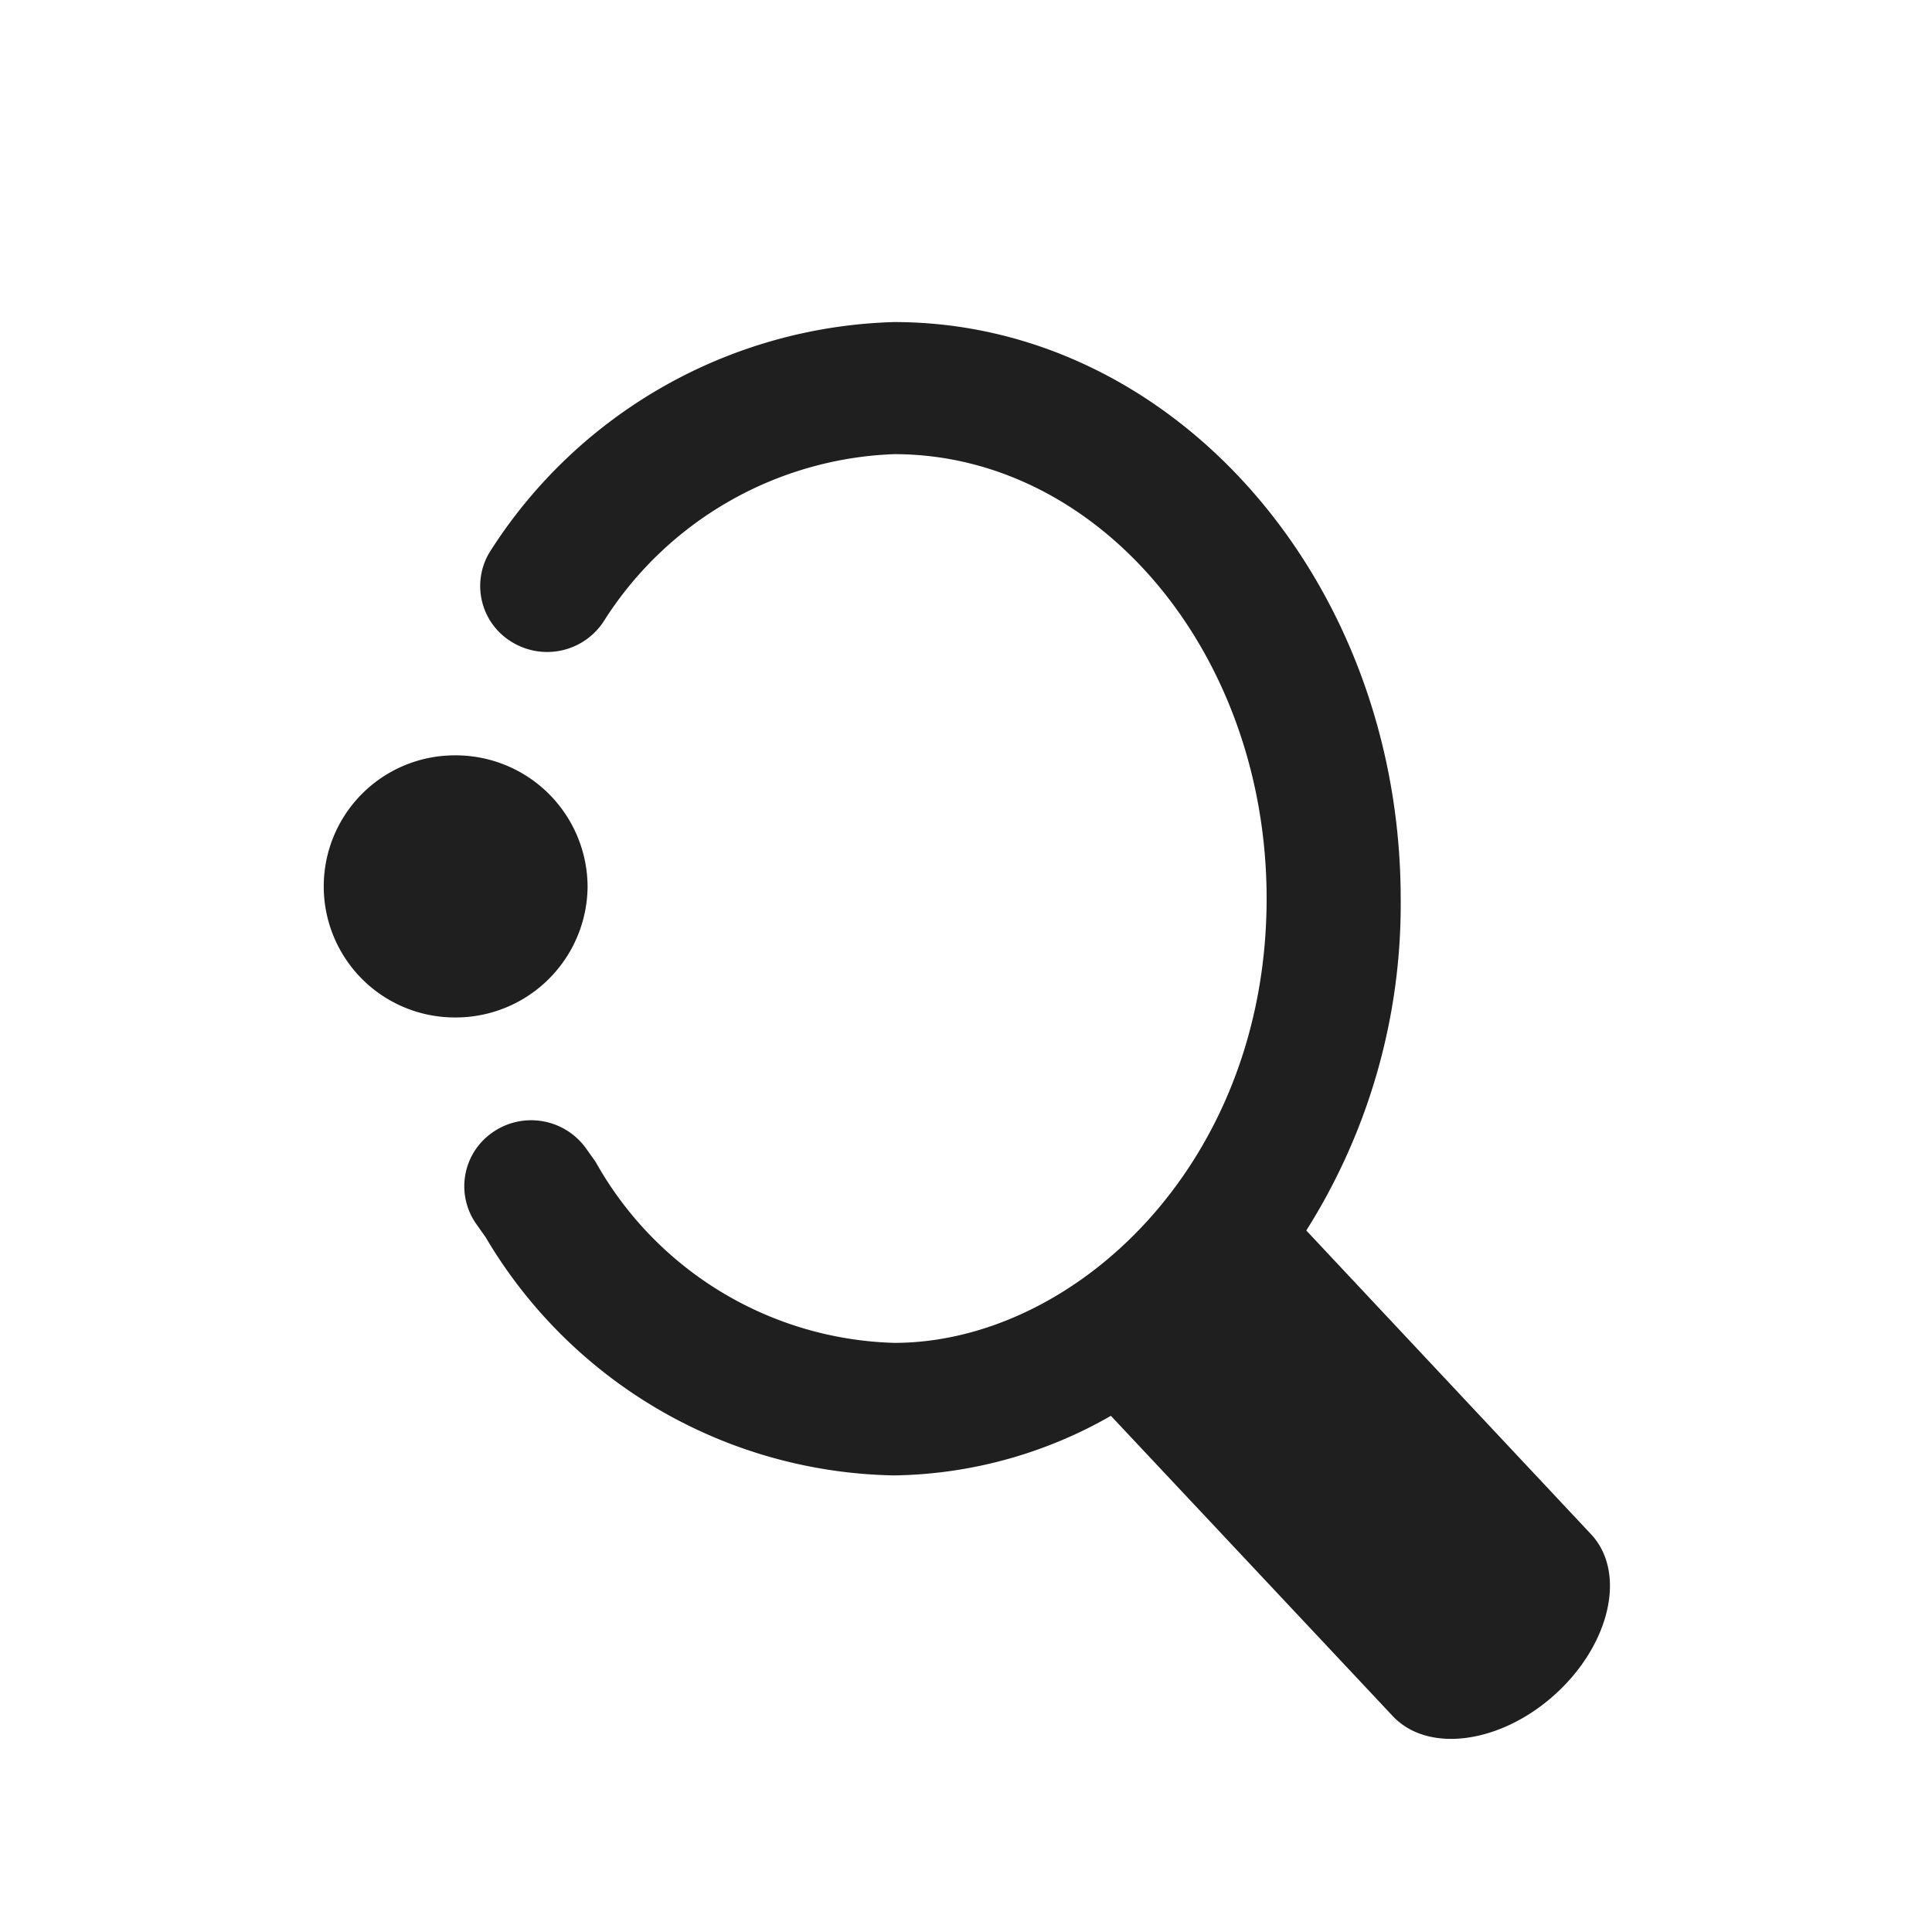 <svg xmlns="http://www.w3.org/2000/svg" width="30" height="30" viewBox="0 0 30 30">
    <defs>
        <clipPath id="10qtout5na">
            <path data-name="사각형 12468" style="fill:none" d="M0 0h20v22H0z"/>
        </clipPath>
    </defs>
    <path data-name="사각형 12466" style="fill:none" d="M0 0h30v30H0z"/>
    <g data-name="그룹 3415">
        <g data-name="그룹 3414" transform="translate(5 5.001)" style="clip-path:url(#10qtout5na)">
            <path data-name="패스 12386" d="m19.62 18.821-4.42-4.715a9.48 9.48 0 0 0 1.466-5.152C16.663 4.016 13.137 0 8.8 0a7.689 7.689 0 0 0-6.285 3.58 1.015 1.015 0 0 0 .369 1.4 1.048 1.048 0 0 0 1.423-.359A5.578 5.578 0 0 1 8.8 2.051c3.189 0 5.784 3.1 5.784 6.9 0 4.129-2.991 6.9-5.784 6.9a5.49 5.49 0 0 1-4.635-2.81l-.155-.218a1.048 1.048 0 0 0-1.45-.237 1.016 1.016 0 0 0-.24 1.431l.137.194A7.515 7.515 0 0 0 8.8 17.909a6.954 6.954 0 0 0 3.366-.925l4.379 4.665c.551.583 1.689.424 2.537-.357s1.088-1.889.537-2.472" transform="translate(.084)" style="fill:#1f1f20"/>
            <path data-name="패스 12387" d="M4.124 8.595A2.048 2.048 0 0 0 2.062 6.56a2.035 2.035 0 1 0 0 4.07 2.048 2.048 0 0 0 2.062-2.035" transform="translate(0 .168)" style="fill:#1f1f20"/>
        </g>
    </g>
</svg>
